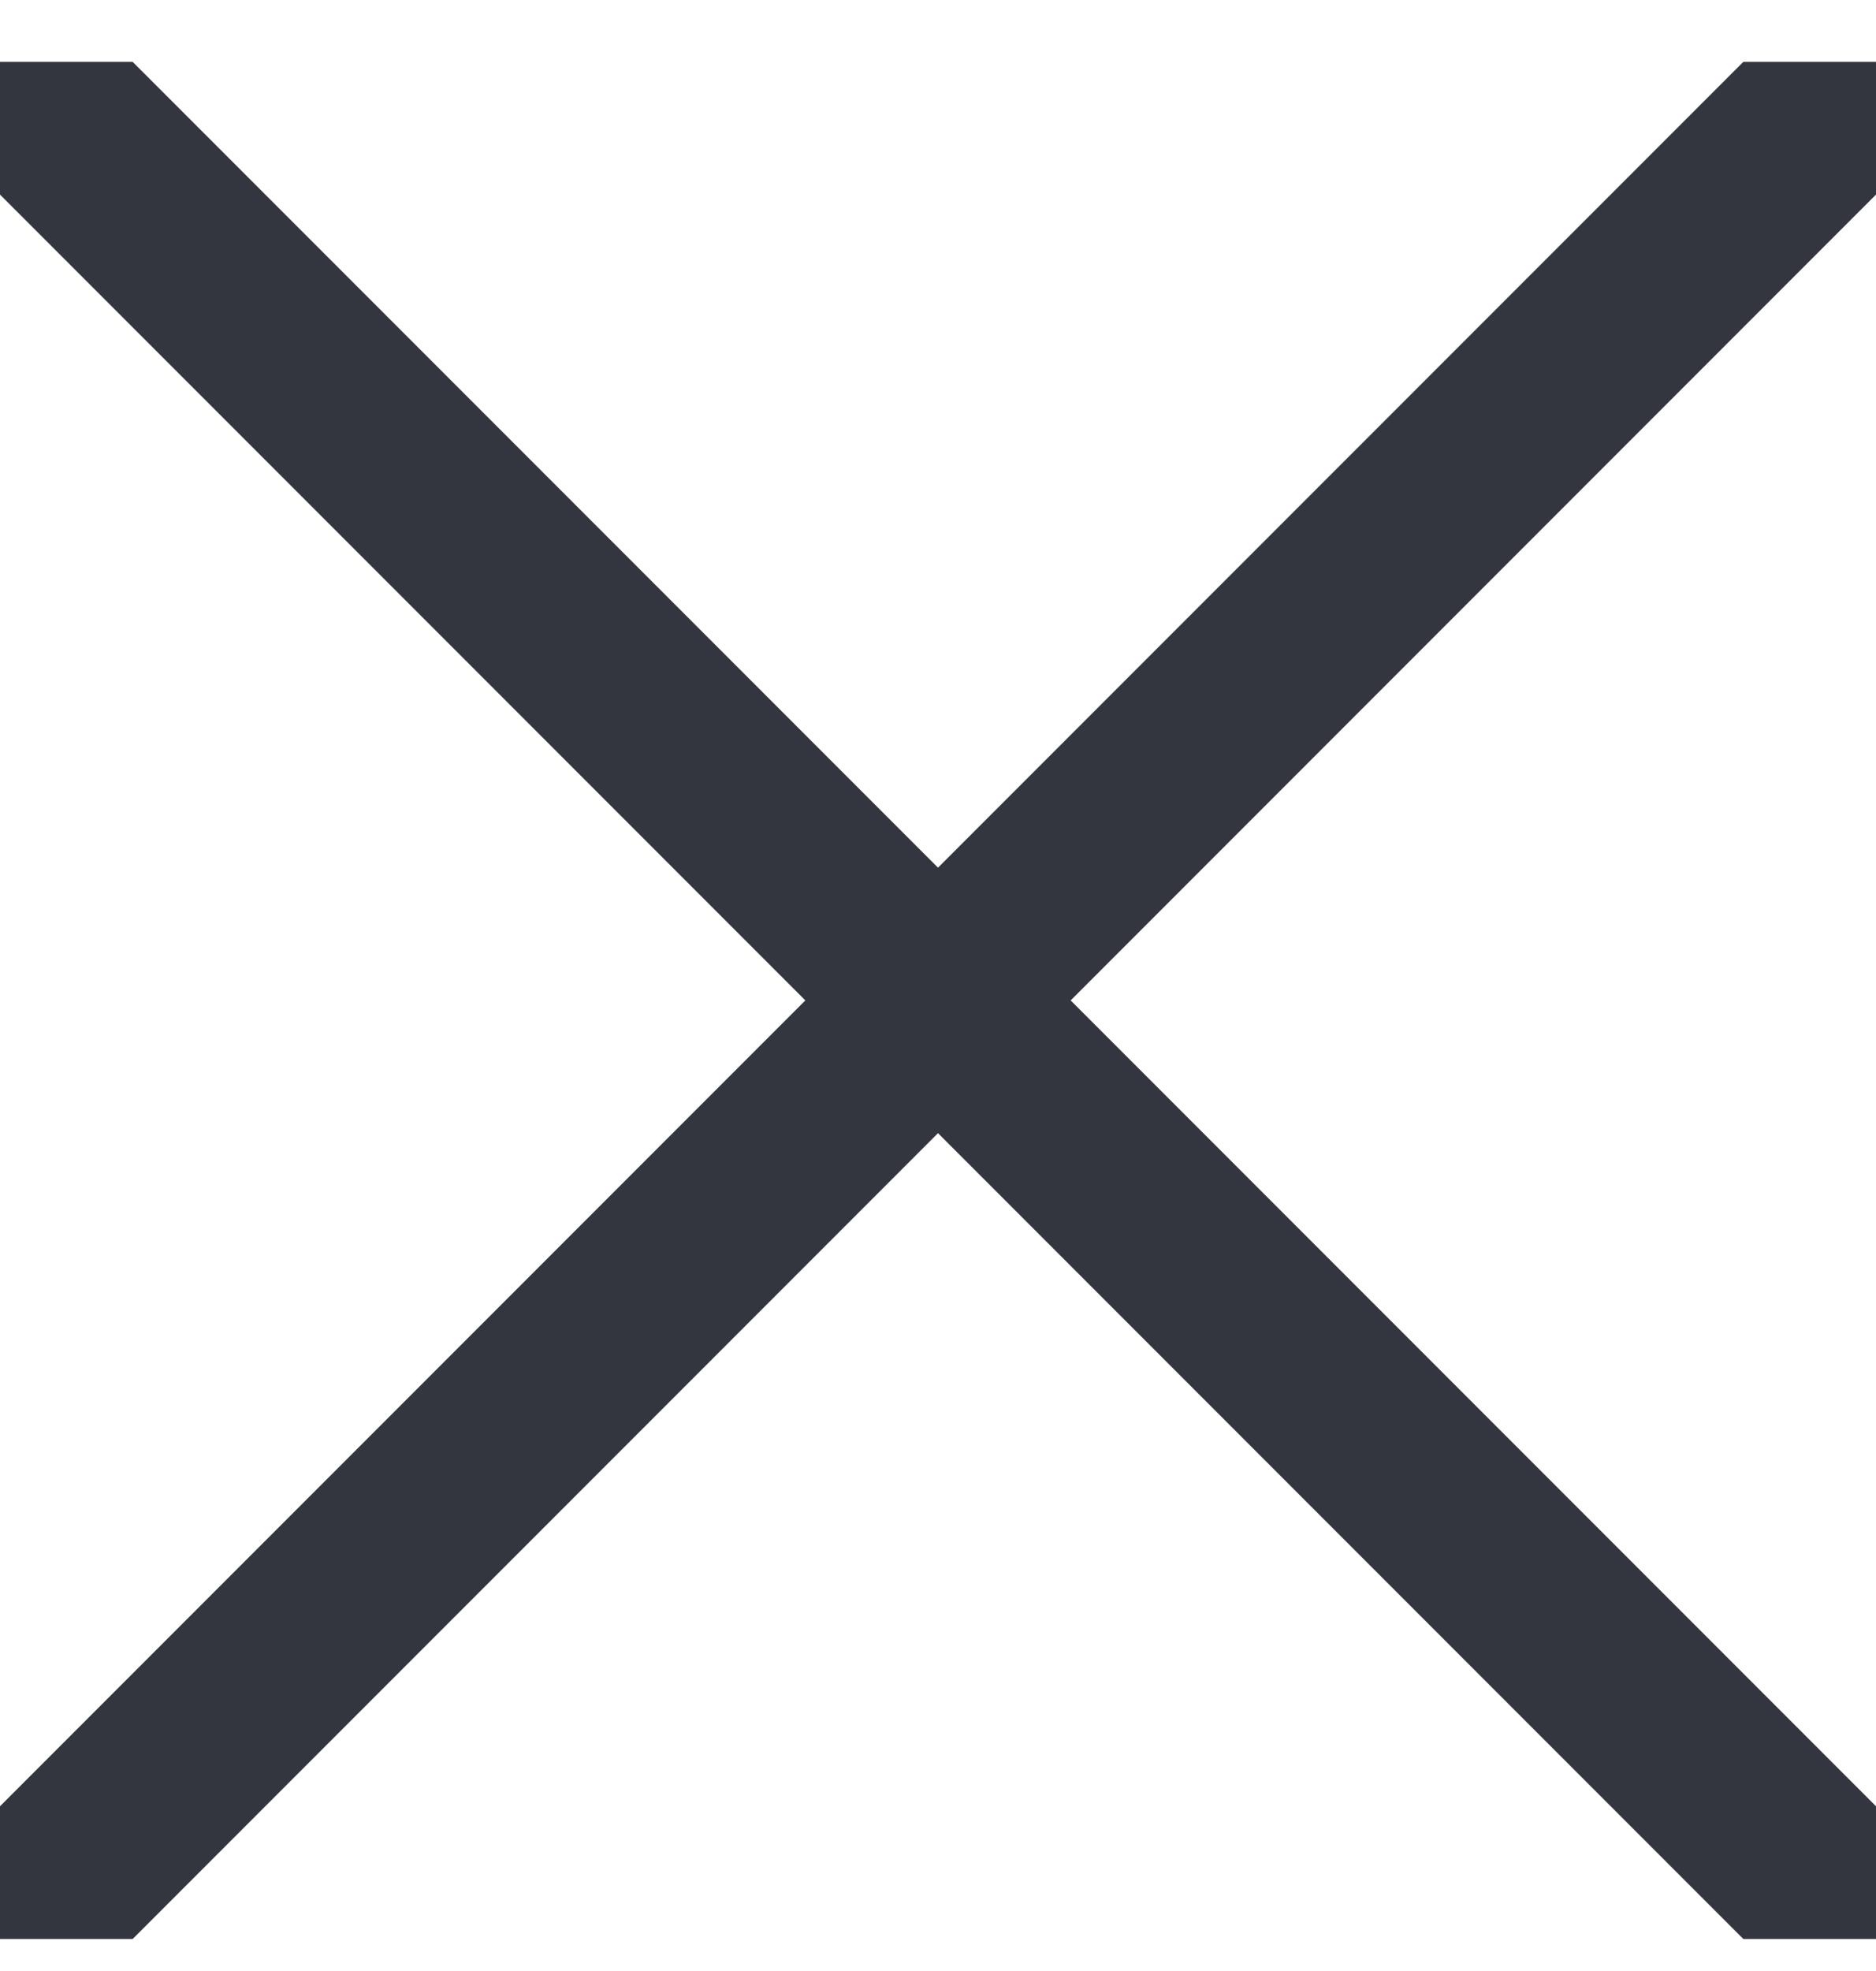 <svg width="20" height="21" viewBox="0 0 20 21" fill="none" xmlns="http://www.w3.org/2000/svg">
<g clip-path="url(#clip0_122_628)">
<path d="M20 0.659L0 20.659" stroke="#33363F" stroke-width="2" stroke-linecap="round" stroke-linejoin="round"/>
<path d="M0 0.659L20 20.659" stroke="#33363F" stroke-width="2" stroke-linecap="round" stroke-linejoin="round"/>
</g>
<defs>
<clipPath id="clip0_122_628">
<rect width="20" height="20" fill="white" transform="translate(0 0.659)"/>
</clipPath>
</defs>
</svg>
